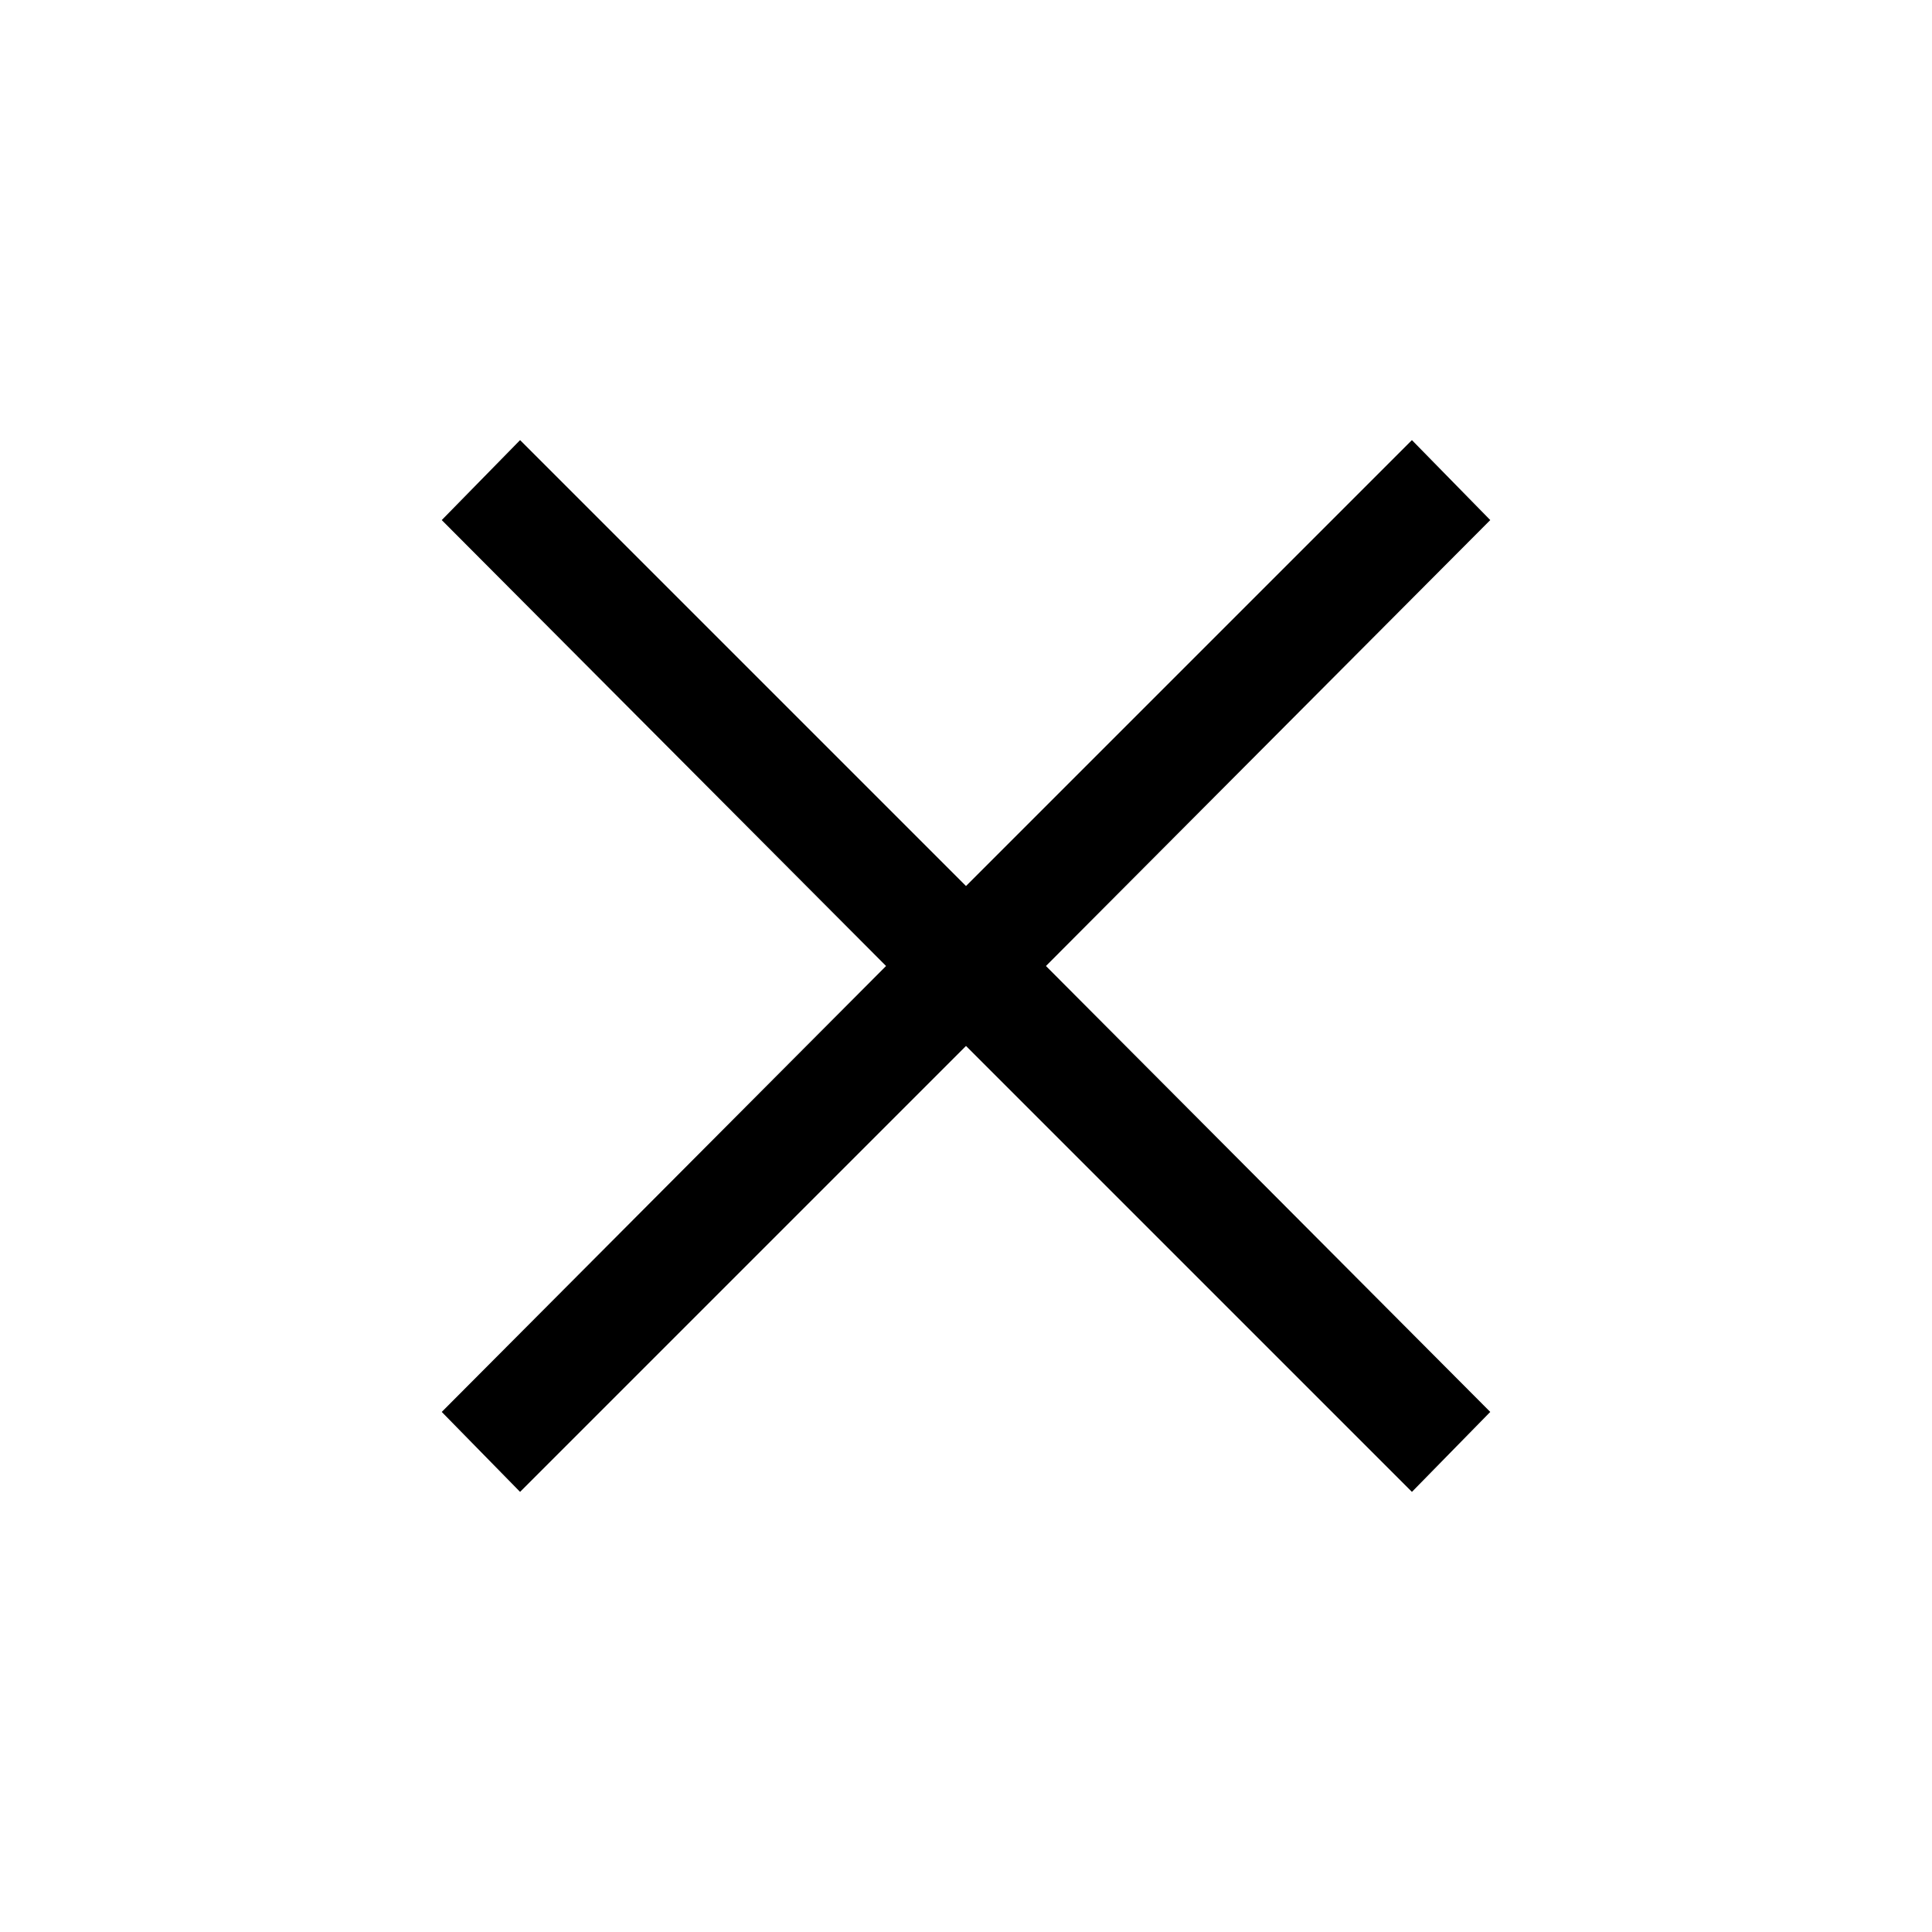 <svg xmlns="http://www.w3.org/2000/svg" height="24" viewBox="0 -960 960 960" width="24"><path d="m258.423-218.693-38.922-39.73L440.27-480 219.501-701.577l38.922-39.73L480-519.73l221.577-221.577 38.922 39.73L519.73-480l220.769 221.577-38.922 39.73L480-440.27 258.423-218.693Z"/></svg>